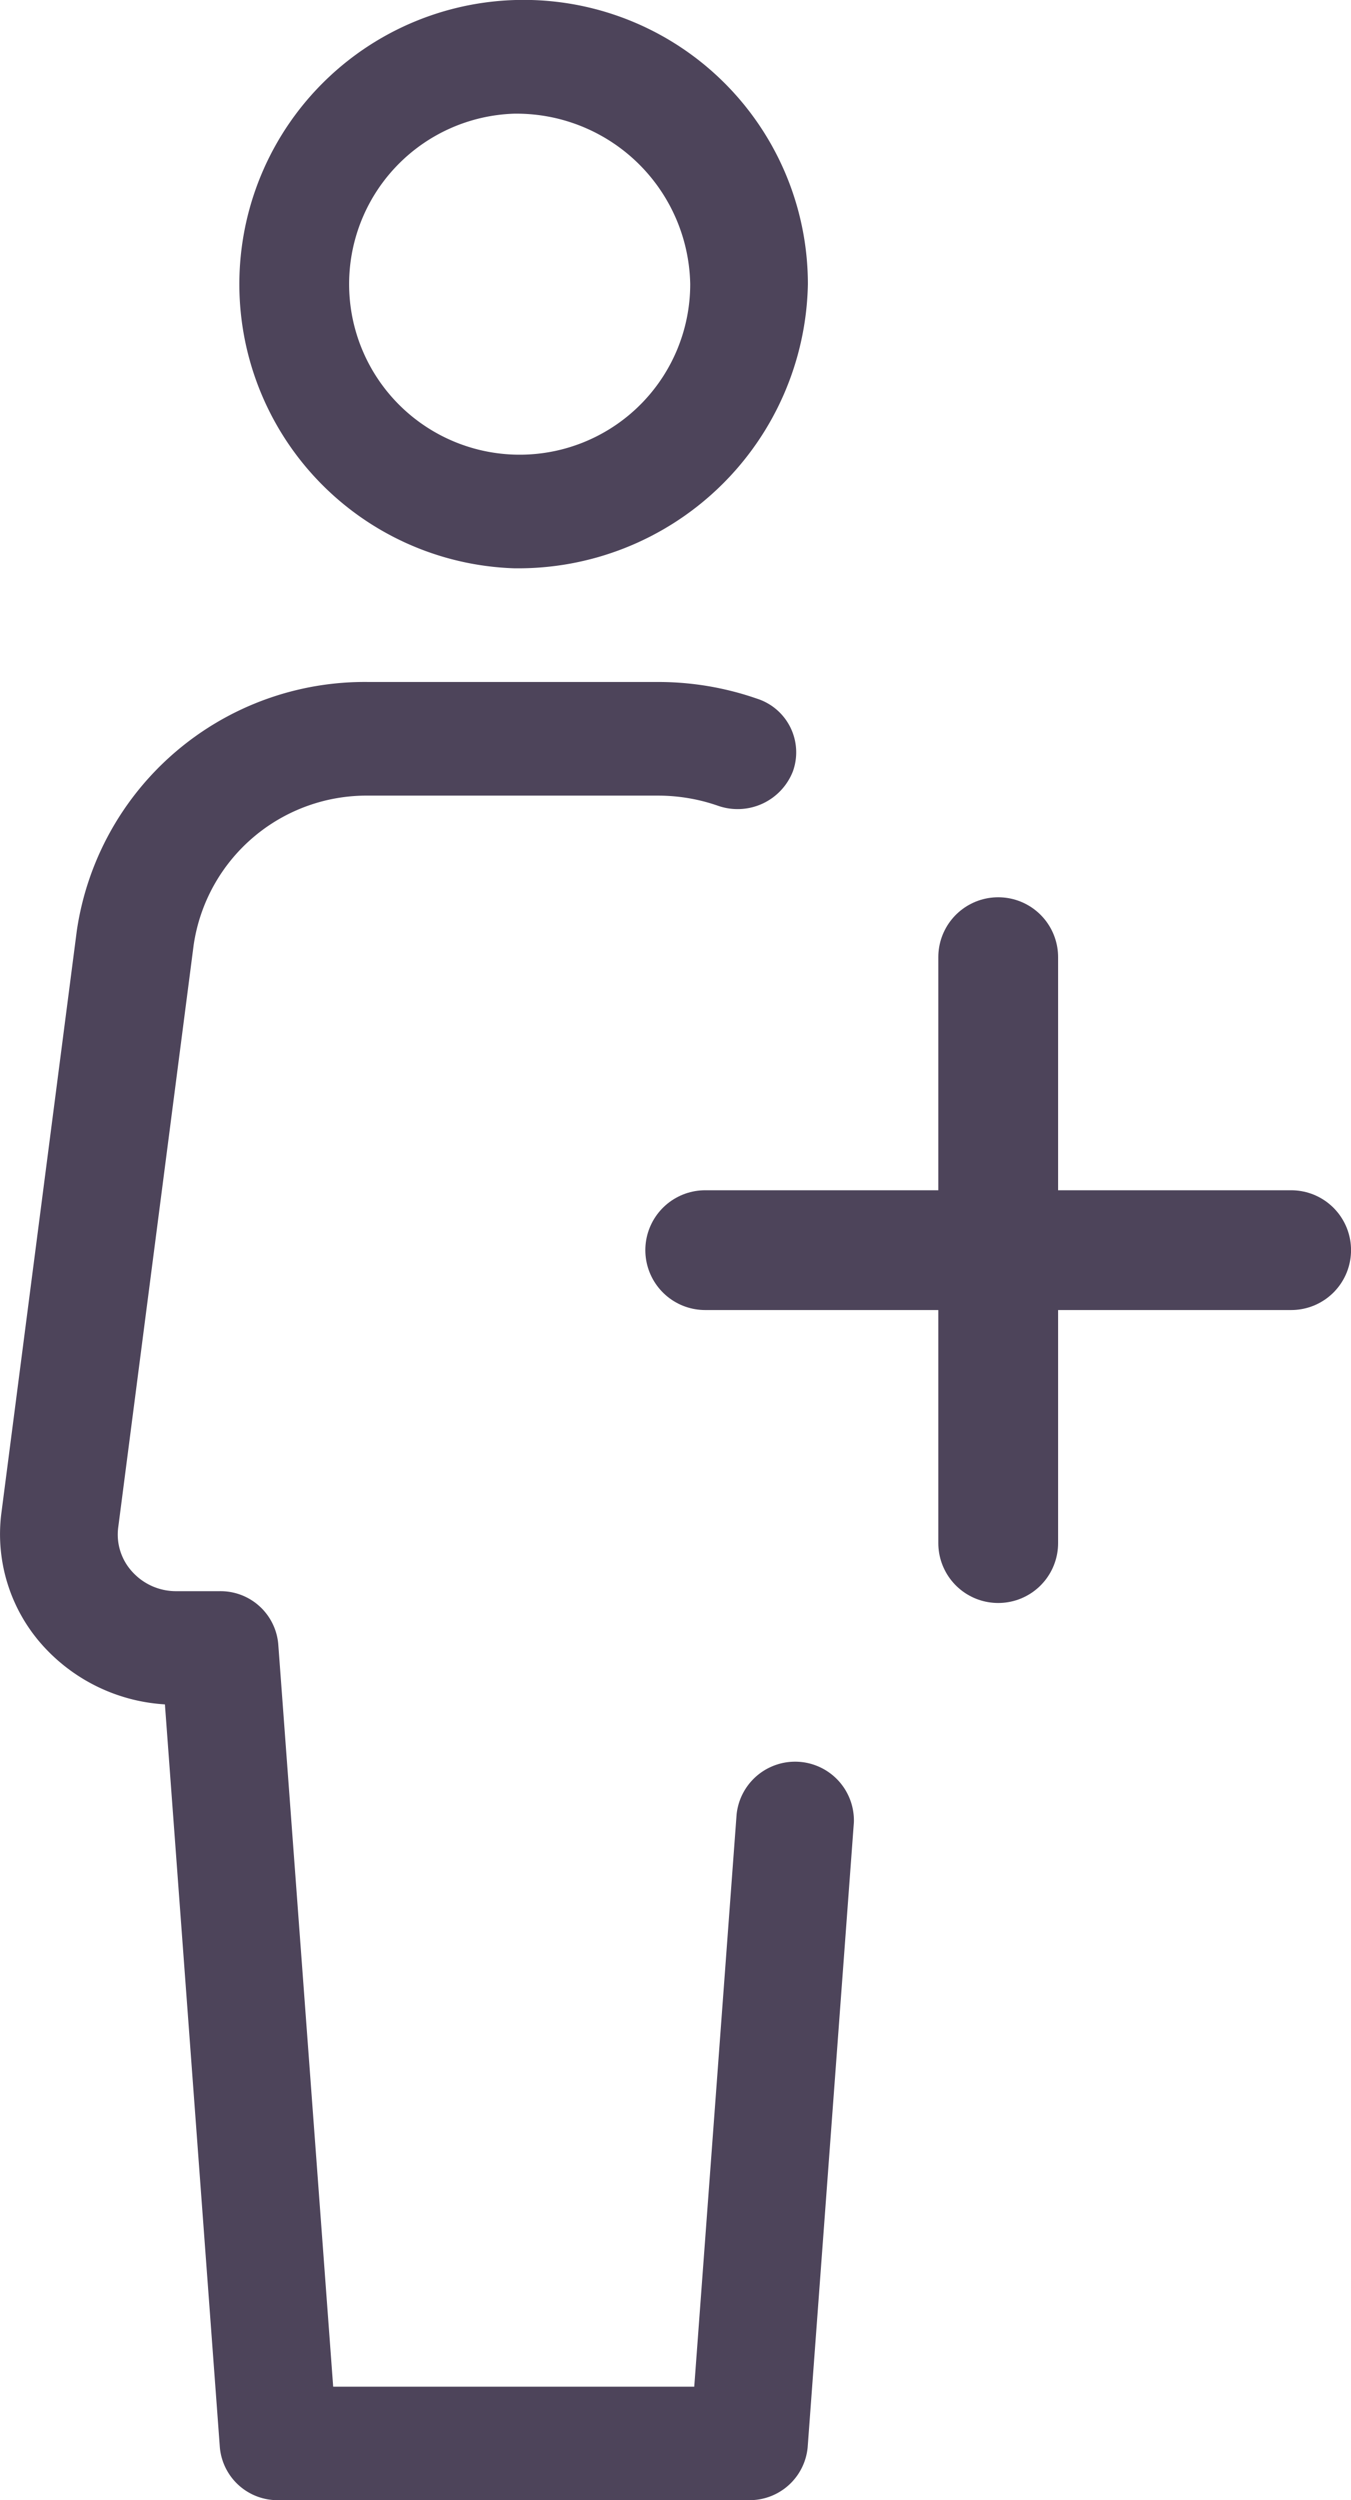 <svg xmlns="http://www.w3.org/2000/svg" width="33.833" height="62.611" viewBox="0 0 33.833 62.611"><defs><style>.a{fill:#4d445a;}.b{fill:none;stroke:#4d445a;stroke-linecap:round;stroke-width:3px;}</style></defs><g transform="translate(-932.191 -569.948)"><g transform="translate(-33.061 6.596)"><path class="a" d="M359.363,35.564a7.119,7.119,0,1,1,7.366-7.115A7.254,7.254,0,0,1,359.363,35.564Zm0-11.384a4.271,4.271,0,1,0,4.419,4.269A4.351,4.351,0,0,0,359.363,24.18Z" transform="translate(618.755 542.019)"/><path class="a" d="M343.641,170.17l1.889-14.583a7.289,7.289,0,0,1,7.307-6.233h7.274a7.524,7.524,0,0,1,2.454.418,1.411,1.411,0,0,1,.9,1.816,1.486,1.486,0,0,1-1.88.865,4.552,4.552,0,0,0-1.47-.253h-7.274a4.376,4.376,0,0,0-4.384,3.74l-1.889,14.583a1.377,1.377,0,0,0,.356,1.118,1.475,1.475,0,0,0,1.1.481h1.081a1.451,1.451,0,0,1,1.47,1.321l1.376,18.6h9.042l1.061-14.335a1.473,1.473,0,0,1,2.937.2l-1.158,15.656a1.46,1.46,0,0,1-1.47,1.321H350.58a1.451,1.451,0,0,1-1.467-1.318l-1.376-18.61a4.478,4.478,0,0,1-3.023-1.434A4.167,4.167,0,0,1,343.641,170.17Z" transform="translate(621.645 431.076)"/></g><g transform="translate(949.852 593.917)"><line class="b" y2="14.673" transform="translate(7.337)"/><line class="b" x1="14.673" transform="translate(0 7.337)"/></g></g></svg>